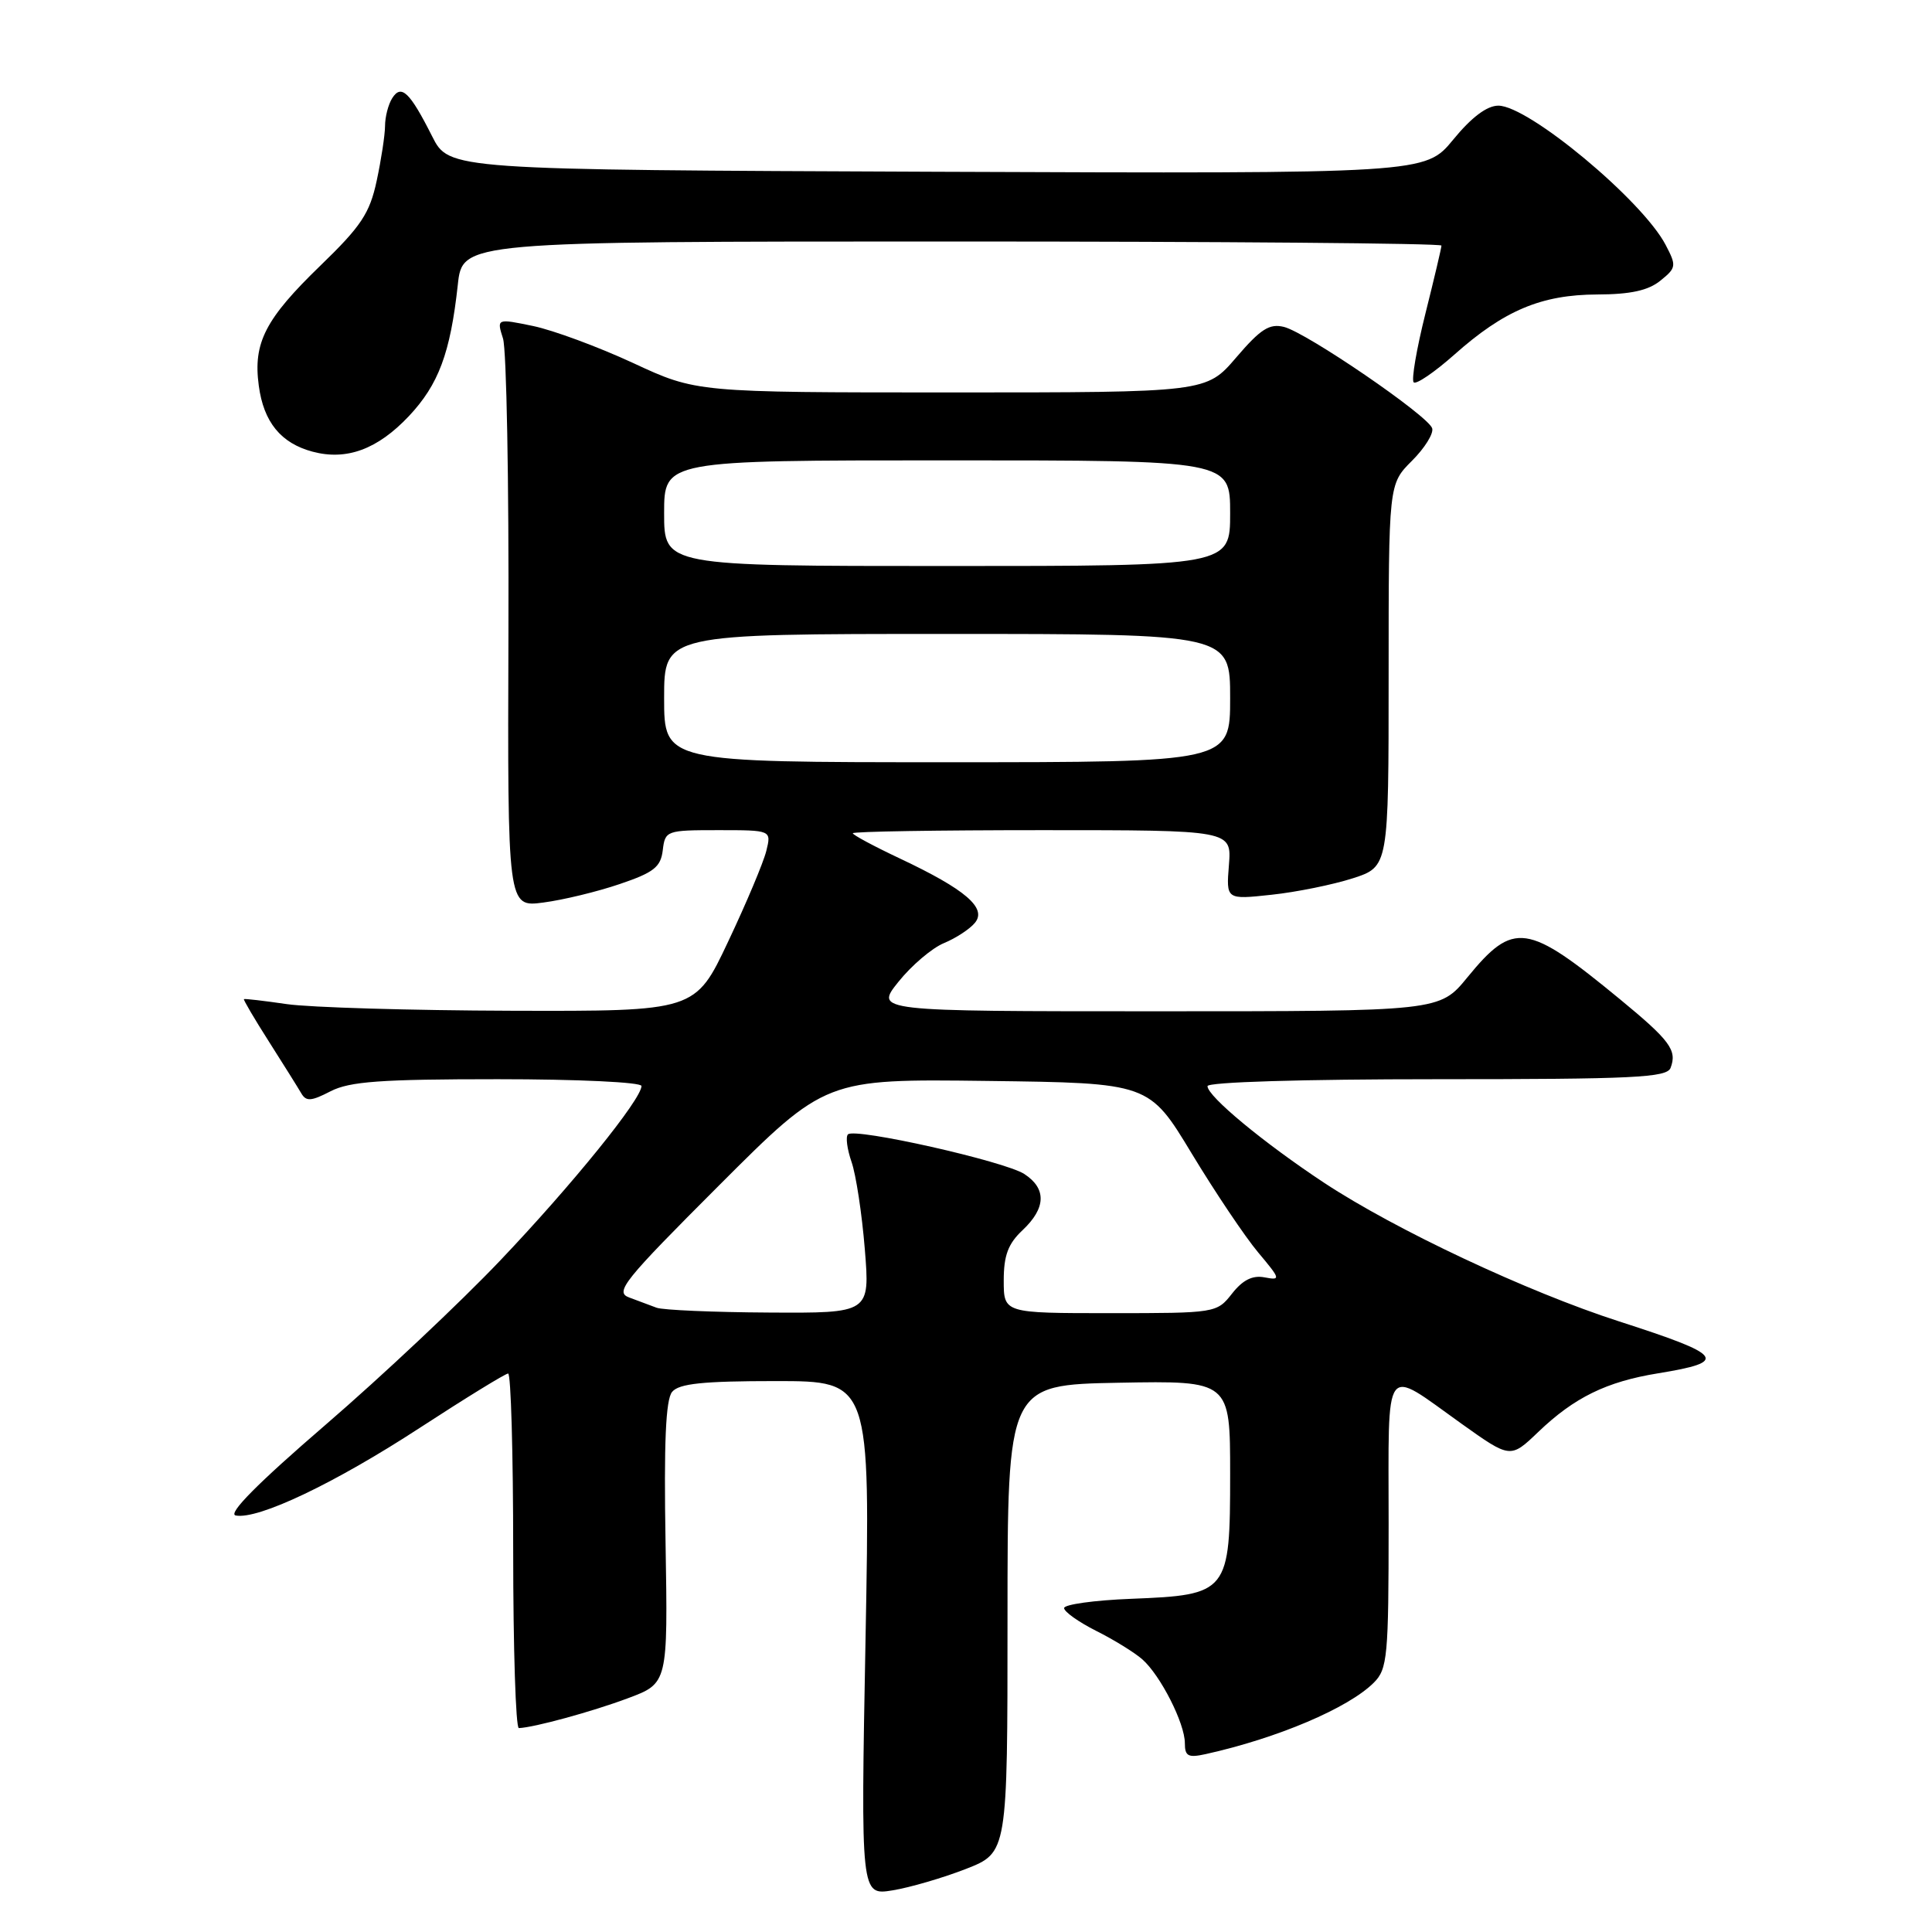 <?xml version="1.0" encoding="UTF-8" standalone="no"?>
<!DOCTYPE svg PUBLIC "-//W3C//DTD SVG 1.1//EN" "http://www.w3.org/Graphics/SVG/1.1/DTD/svg11.dtd" >
<svg xmlns="http://www.w3.org/2000/svg" xmlns:xlink="http://www.w3.org/1999/xlink" version="1.1" viewBox="0 0 256 256">
 <g >
 <path fill="currentColor"
d=" M 128.00 247.64 C 133.50 245.48 133.50 245.48 133.50 214.49 C 133.50 183.50 133.50 183.50 148.25 183.22 C 163.00 182.95 163.00 182.95 163.00 195.32 C 163.00 211.05 162.77 211.34 149.90 211.85 C 145.00 212.04 141.00 212.60 141.00 213.08 C 141.00 213.56 142.91 214.92 145.25 216.10 C 147.59 217.27 150.34 218.97 151.36 219.87 C 153.77 221.99 157.00 228.35 157.00 230.98 C 157.00 232.71 157.44 232.94 159.75 232.43 C 169.25 230.33 178.67 226.33 182.04 222.96 C 183.85 221.15 184.00 219.53 184.00 201.89 C 184.00 180.03 183.17 181.17 193.63 188.63 C 200.14 193.27 200.14 193.27 203.82 189.75 C 208.60 185.17 212.86 183.08 219.71 181.97 C 229.11 180.44 228.47 179.58 214.50 175.08 C 202.38 171.17 184.91 162.96 175.46 156.73 C 167.47 151.45 160.00 145.27 160.00 143.92 C 160.00 143.38 172.51 143.00 190.39 143.00 C 216.49 143.00 220.87 142.79 221.36 141.50 C 222.25 139.17 221.30 137.88 214.67 132.42 C 202.33 122.26 200.58 122.01 194.44 129.50 C 190.76 134.00 190.76 134.00 153.33 134.00 C 115.91 134.00 115.91 134.00 119.06 130.08 C 120.79 127.92 123.50 125.62 125.07 124.97 C 126.65 124.32 128.50 123.11 129.18 122.28 C 130.81 120.32 127.92 117.85 119.25 113.76 C 115.81 112.14 113.00 110.63 113.00 110.41 C 113.00 110.18 124.30 110.00 138.10 110.00 C 163.20 110.00 163.20 110.00 162.84 114.60 C 162.47 119.21 162.47 119.21 168.48 118.56 C 171.79 118.21 176.64 117.22 179.25 116.38 C 184.00 114.84 184.00 114.84 184.00 89.50 C 184.00 64.15 184.00 64.15 187.08 61.07 C 188.78 59.38 189.99 57.43 189.77 56.75 C 189.25 55.09 173.15 44.08 170.14 43.32 C 168.21 42.84 167.04 43.59 163.81 47.36 C 159.84 52.00 159.84 52.00 126.06 52.00 C 92.28 52.00 92.28 52.00 83.89 48.10 C 79.27 45.96 73.32 43.76 70.65 43.20 C 65.81 42.20 65.81 42.20 66.65 44.85 C 67.12 46.31 67.44 63.86 67.37 83.86 C 67.25 120.22 67.25 120.22 72.00 119.59 C 74.61 119.25 79.16 118.15 82.12 117.14 C 86.64 115.61 87.55 114.89 87.82 112.66 C 88.13 110.06 88.30 110.00 95.17 110.00 C 102.22 110.00 102.22 110.00 101.54 112.75 C 101.17 114.26 98.90 119.66 96.49 124.75 C 92.13 134.00 92.13 134.00 67.81 133.93 C 54.44 133.89 41.02 133.49 38.00 133.05 C 34.98 132.61 32.42 132.31 32.32 132.39 C 32.22 132.46 33.71 135.00 35.63 138.01 C 37.55 141.03 39.48 144.11 39.91 144.85 C 40.56 145.98 41.23 145.93 43.80 144.60 C 46.33 143.30 50.42 143.00 65.95 143.00 C 76.59 143.00 85.00 143.40 85.00 143.90 C 85.00 145.65 75.79 157.03 66.29 167.01 C 61.01 172.57 50.59 182.37 43.13 188.80 C 34.17 196.52 30.13 200.59 31.23 200.81 C 34.20 201.38 44.35 196.55 55.62 189.20 C 61.70 185.24 66.97 182.00 67.33 182.00 C 67.70 182.00 68.00 192.57 68.00 205.50 C 68.00 218.43 68.34 228.99 68.75 228.98 C 70.74 228.91 78.43 226.81 83.19 225.03 C 88.50 223.05 88.50 223.05 88.19 204.45 C 87.96 191.18 88.21 185.45 89.06 184.43 C 89.97 183.33 93.14 183.00 102.78 183.00 C 115.32 183.00 115.32 183.00 114.69 217.08 C 114.05 251.17 114.05 251.17 118.28 250.48 C 120.60 250.10 124.97 248.82 128.00 247.64 Z  M 54.17 55.15 C 58.12 50.95 59.67 46.79 60.66 37.75 C 61.28 32.00 61.28 32.00 126.14 32.00 C 161.81 32.00 191.00 32.24 191.00 32.54 C 191.00 32.83 190.04 36.90 188.87 41.57 C 187.70 46.25 187.00 50.33 187.32 50.66 C 187.65 50.98 190.07 49.33 192.71 46.99 C 199.31 41.12 204.24 39.05 211.64 39.02 C 216.05 39.01 218.41 38.49 220.01 37.19 C 222.13 35.48 222.16 35.22 220.70 32.44 C 217.61 26.54 202.54 14.00 198.54 14.00 C 197.03 14.00 194.98 15.54 192.55 18.51 C 188.85 23.01 188.85 23.01 124.18 22.76 C 59.50 22.50 59.50 22.50 57.26 18.06 C 54.30 12.19 53.17 11.11 51.97 13.01 C 51.45 13.83 51.02 15.49 51.02 16.70 C 51.01 17.91 50.51 21.18 49.91 23.97 C 48.99 28.26 47.85 29.98 42.47 35.18 C 35.15 42.26 33.52 45.42 34.29 51.10 C 34.93 55.93 37.22 58.73 41.42 59.85 C 45.93 61.05 50.02 59.54 54.17 55.15 Z  M 87.00 173.28 C 86.17 172.97 84.54 172.36 83.36 171.92 C 81.43 171.21 82.62 169.73 95.30 157.05 C 109.39 142.96 109.39 142.96 130.82 143.23 C 152.26 143.50 152.26 143.50 157.91 152.85 C 161.02 157.99 164.98 163.89 166.71 165.95 C 169.69 169.50 169.74 169.67 167.57 169.26 C 165.97 168.95 164.67 169.60 163.25 171.41 C 161.23 173.98 161.09 174.00 147.11 174.00 C 133.00 174.00 133.00 174.00 133.00 169.67 C 133.00 166.35 133.58 164.80 135.50 163.00 C 138.60 160.08 138.69 157.50 135.74 155.57 C 133.17 153.88 113.26 149.40 112.36 150.31 C 112.03 150.63 112.25 152.27 112.83 153.95 C 113.42 155.63 114.21 160.82 114.59 165.50 C 115.28 174.00 115.28 174.00 101.89 173.92 C 94.52 173.88 87.83 173.59 87.00 173.28 Z  M 88.00 92.50 C 88.00 84.00 88.00 84.00 125.50 84.00 C 163.00 84.00 163.00 84.00 163.00 92.50 C 163.00 101.00 163.00 101.00 125.50 101.00 C 88.00 101.00 88.00 101.00 88.00 92.50 Z  M 88.00 68.00 C 88.00 61.00 88.00 61.00 125.50 61.00 C 163.00 61.00 163.00 61.00 163.00 68.00 C 163.00 75.00 163.00 75.00 125.50 75.00 C 88.00 75.00 88.00 75.00 88.00 68.00 Z "/>
</g>
</svg>